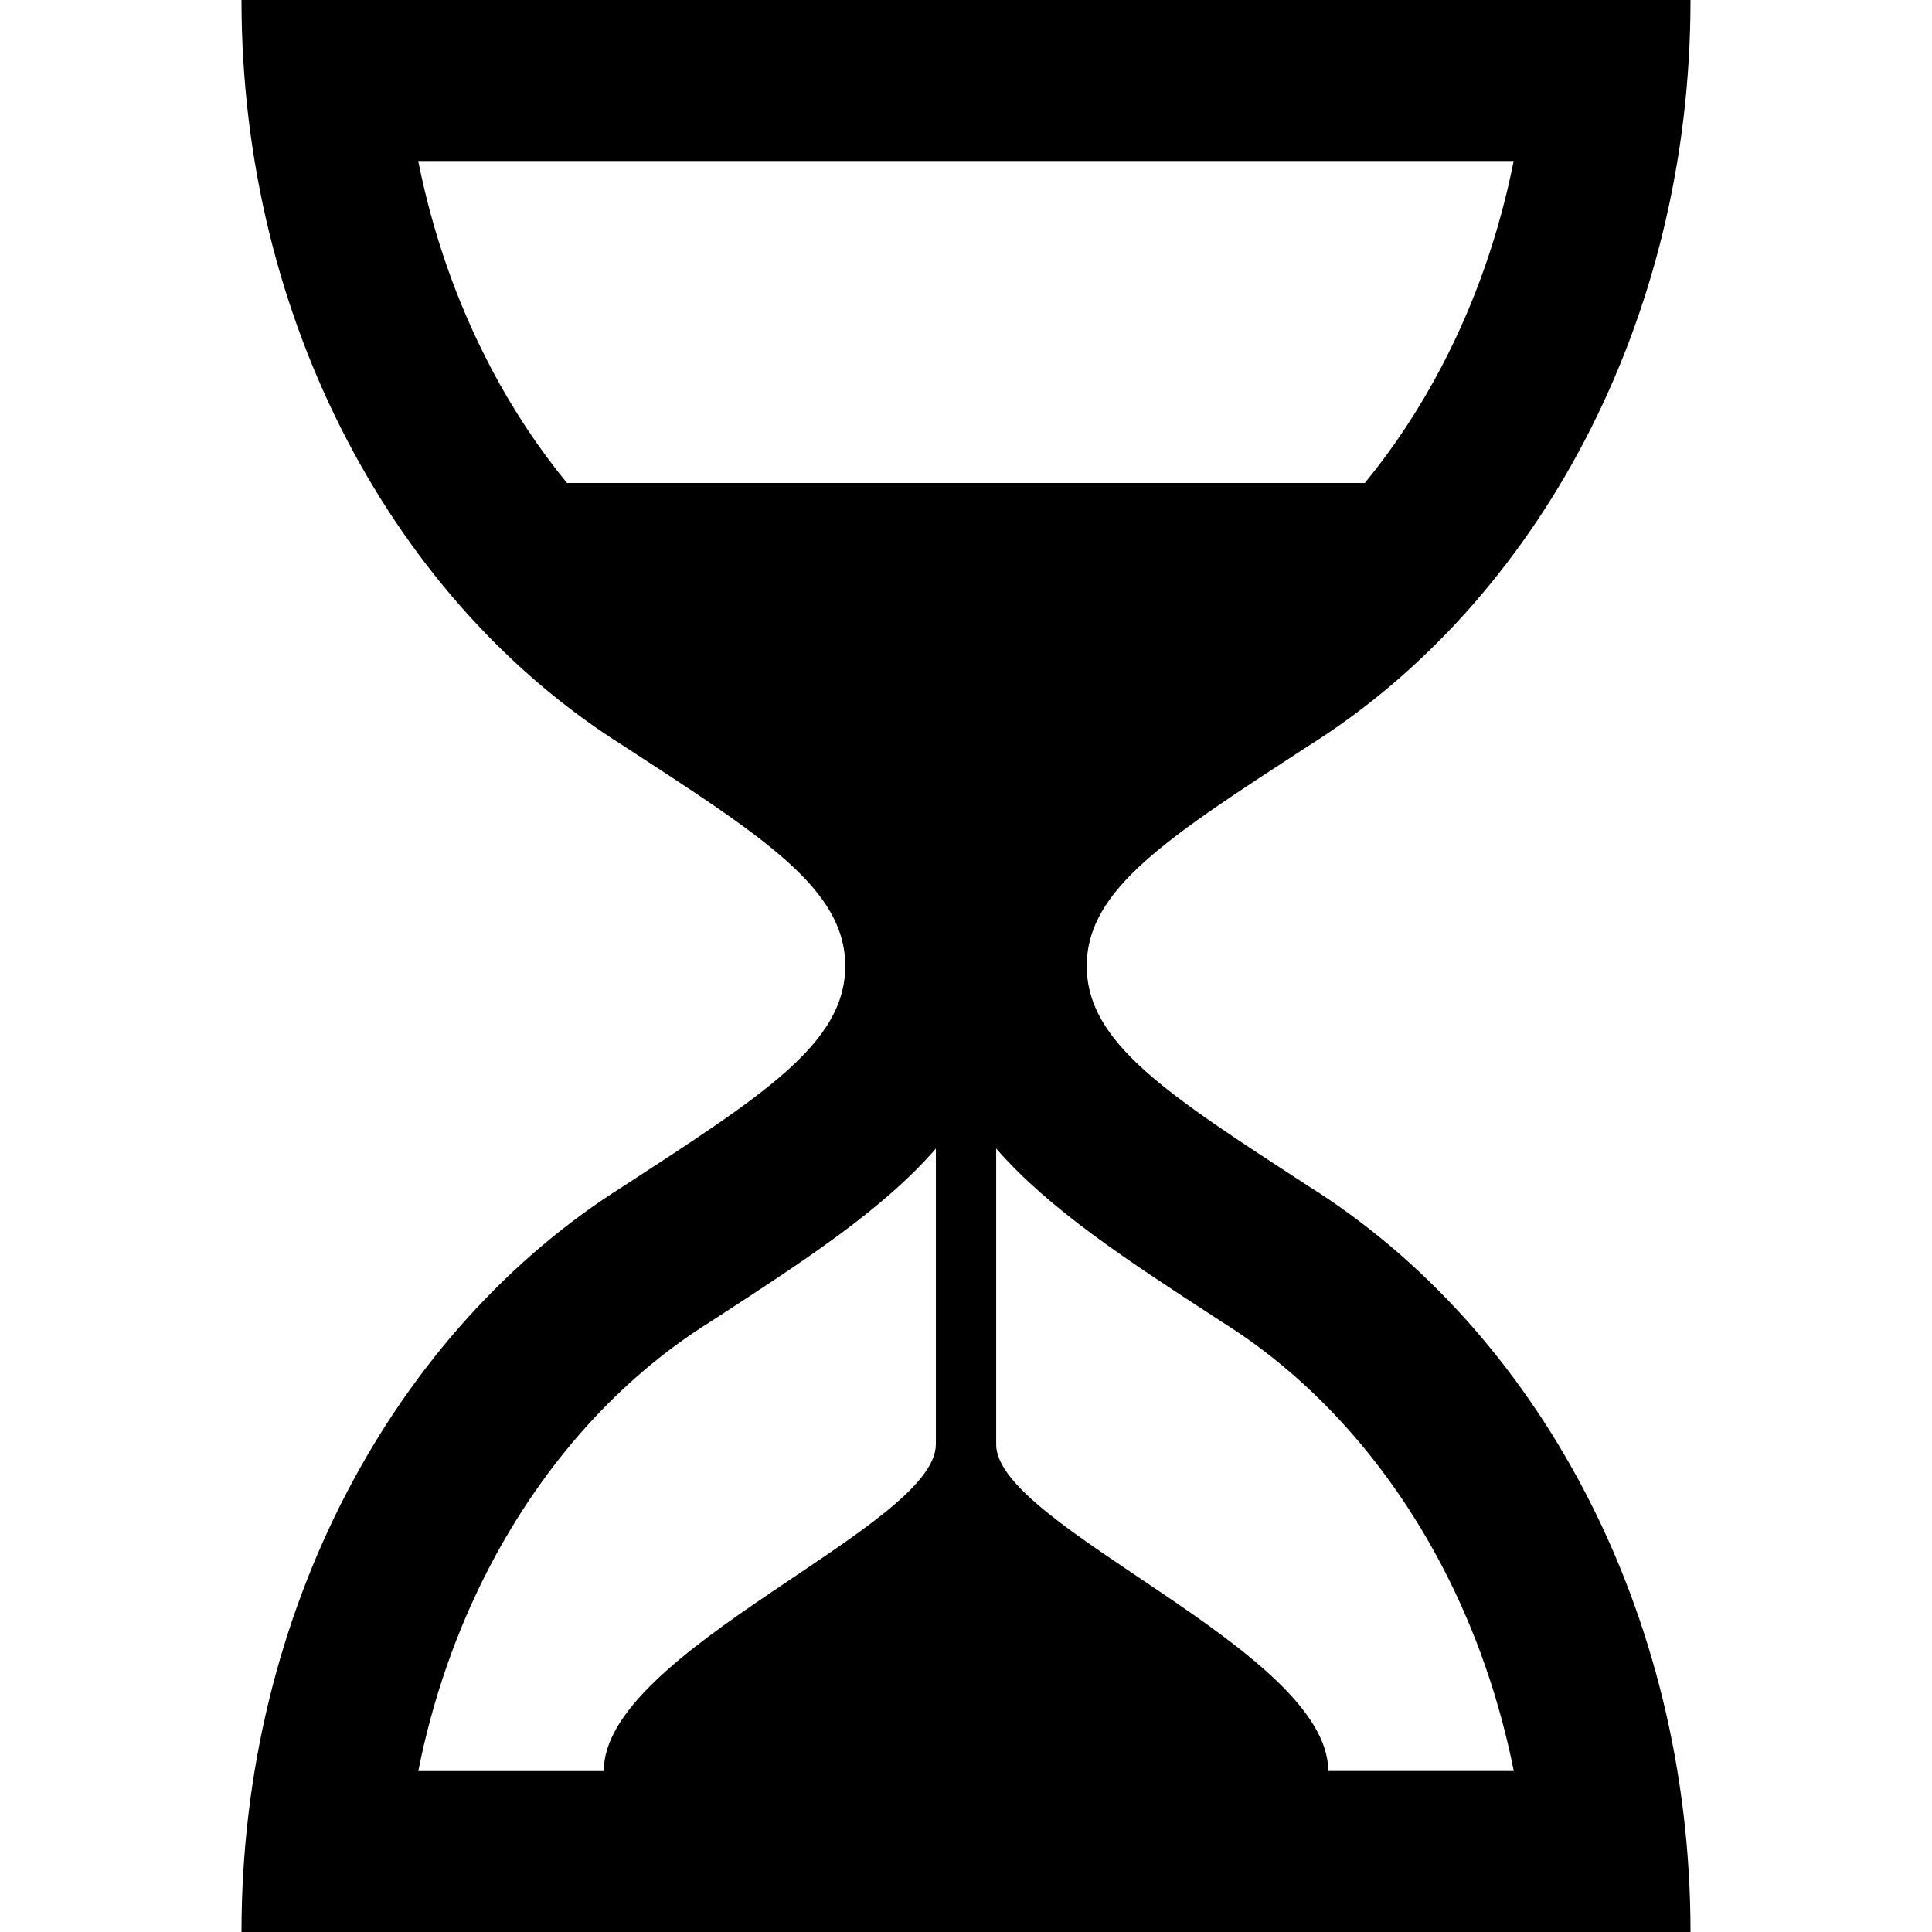 <?xml version="1.0" encoding="utf-8"?>
<!-- Generated by IcoMoon.io -->
<!DOCTYPE svg PUBLIC "-//W3C//DTD SVG 1.1//EN" "http://www.w3.org/Graphics/SVG/1.1/DTD/svg11.dtd">
<svg version="1.1" xmlns="http://www.w3.org/2000/svg" xmlns:xlink="http://www.w3.org/1999/xlink" width="32" height="32" viewBox="0 0 32 32">
	<path d="M21.677 19.649c-2.338-1.521-3.677-2.375-3.677-3.649 0-1.274 1.339-2.127 3.677-3.649 3.764-2.365 6.323-7.009 6.323-12.351h-24c0 5.342 2.559 9.986 6.323 12.351 2.337 1.521 3.677 2.375 3.677 3.649 0 1.274-1.339 2.127-3.677 3.649-3.764 2.365-6.323 7.009-6.323 12.351h24c0-5.342-2.559-9.986-6.323-12.351zM8.113 6.057c-0.548-1.050-0.947-2.194-1.186-3.39h18.144c-0.238 1.196-0.637 2.341-1.186 3.39-0.368 0.705-0.798 1.356-1.279 1.943h-13.215c-0.481-0.587-0.911-1.238-1.279-1.943zM15.5 23.926c0 1.361-5.5 3.408-5.5 5.408h-3.072c0.238-1.196 0.637-2.341 1.185-3.39 0.894-1.711 2.149-3.107 3.629-4.036l0.018-0.011 0.018-0.012 0.097-0.063c1.46-0.95 2.752-1.791 3.626-2.798v4.903zM25.072 29.333h-3.072c0-2-5.5-4.046-5.5-5.408v-4.902c0.874 1.006 2.166 1.848 3.626 2.798l0.114 0.075 0.018 0.011c1.48 0.93 2.734 2.325 3.629 4.036 0.549 1.049 0.947 2.194 1.186 3.39z" />
</svg>
